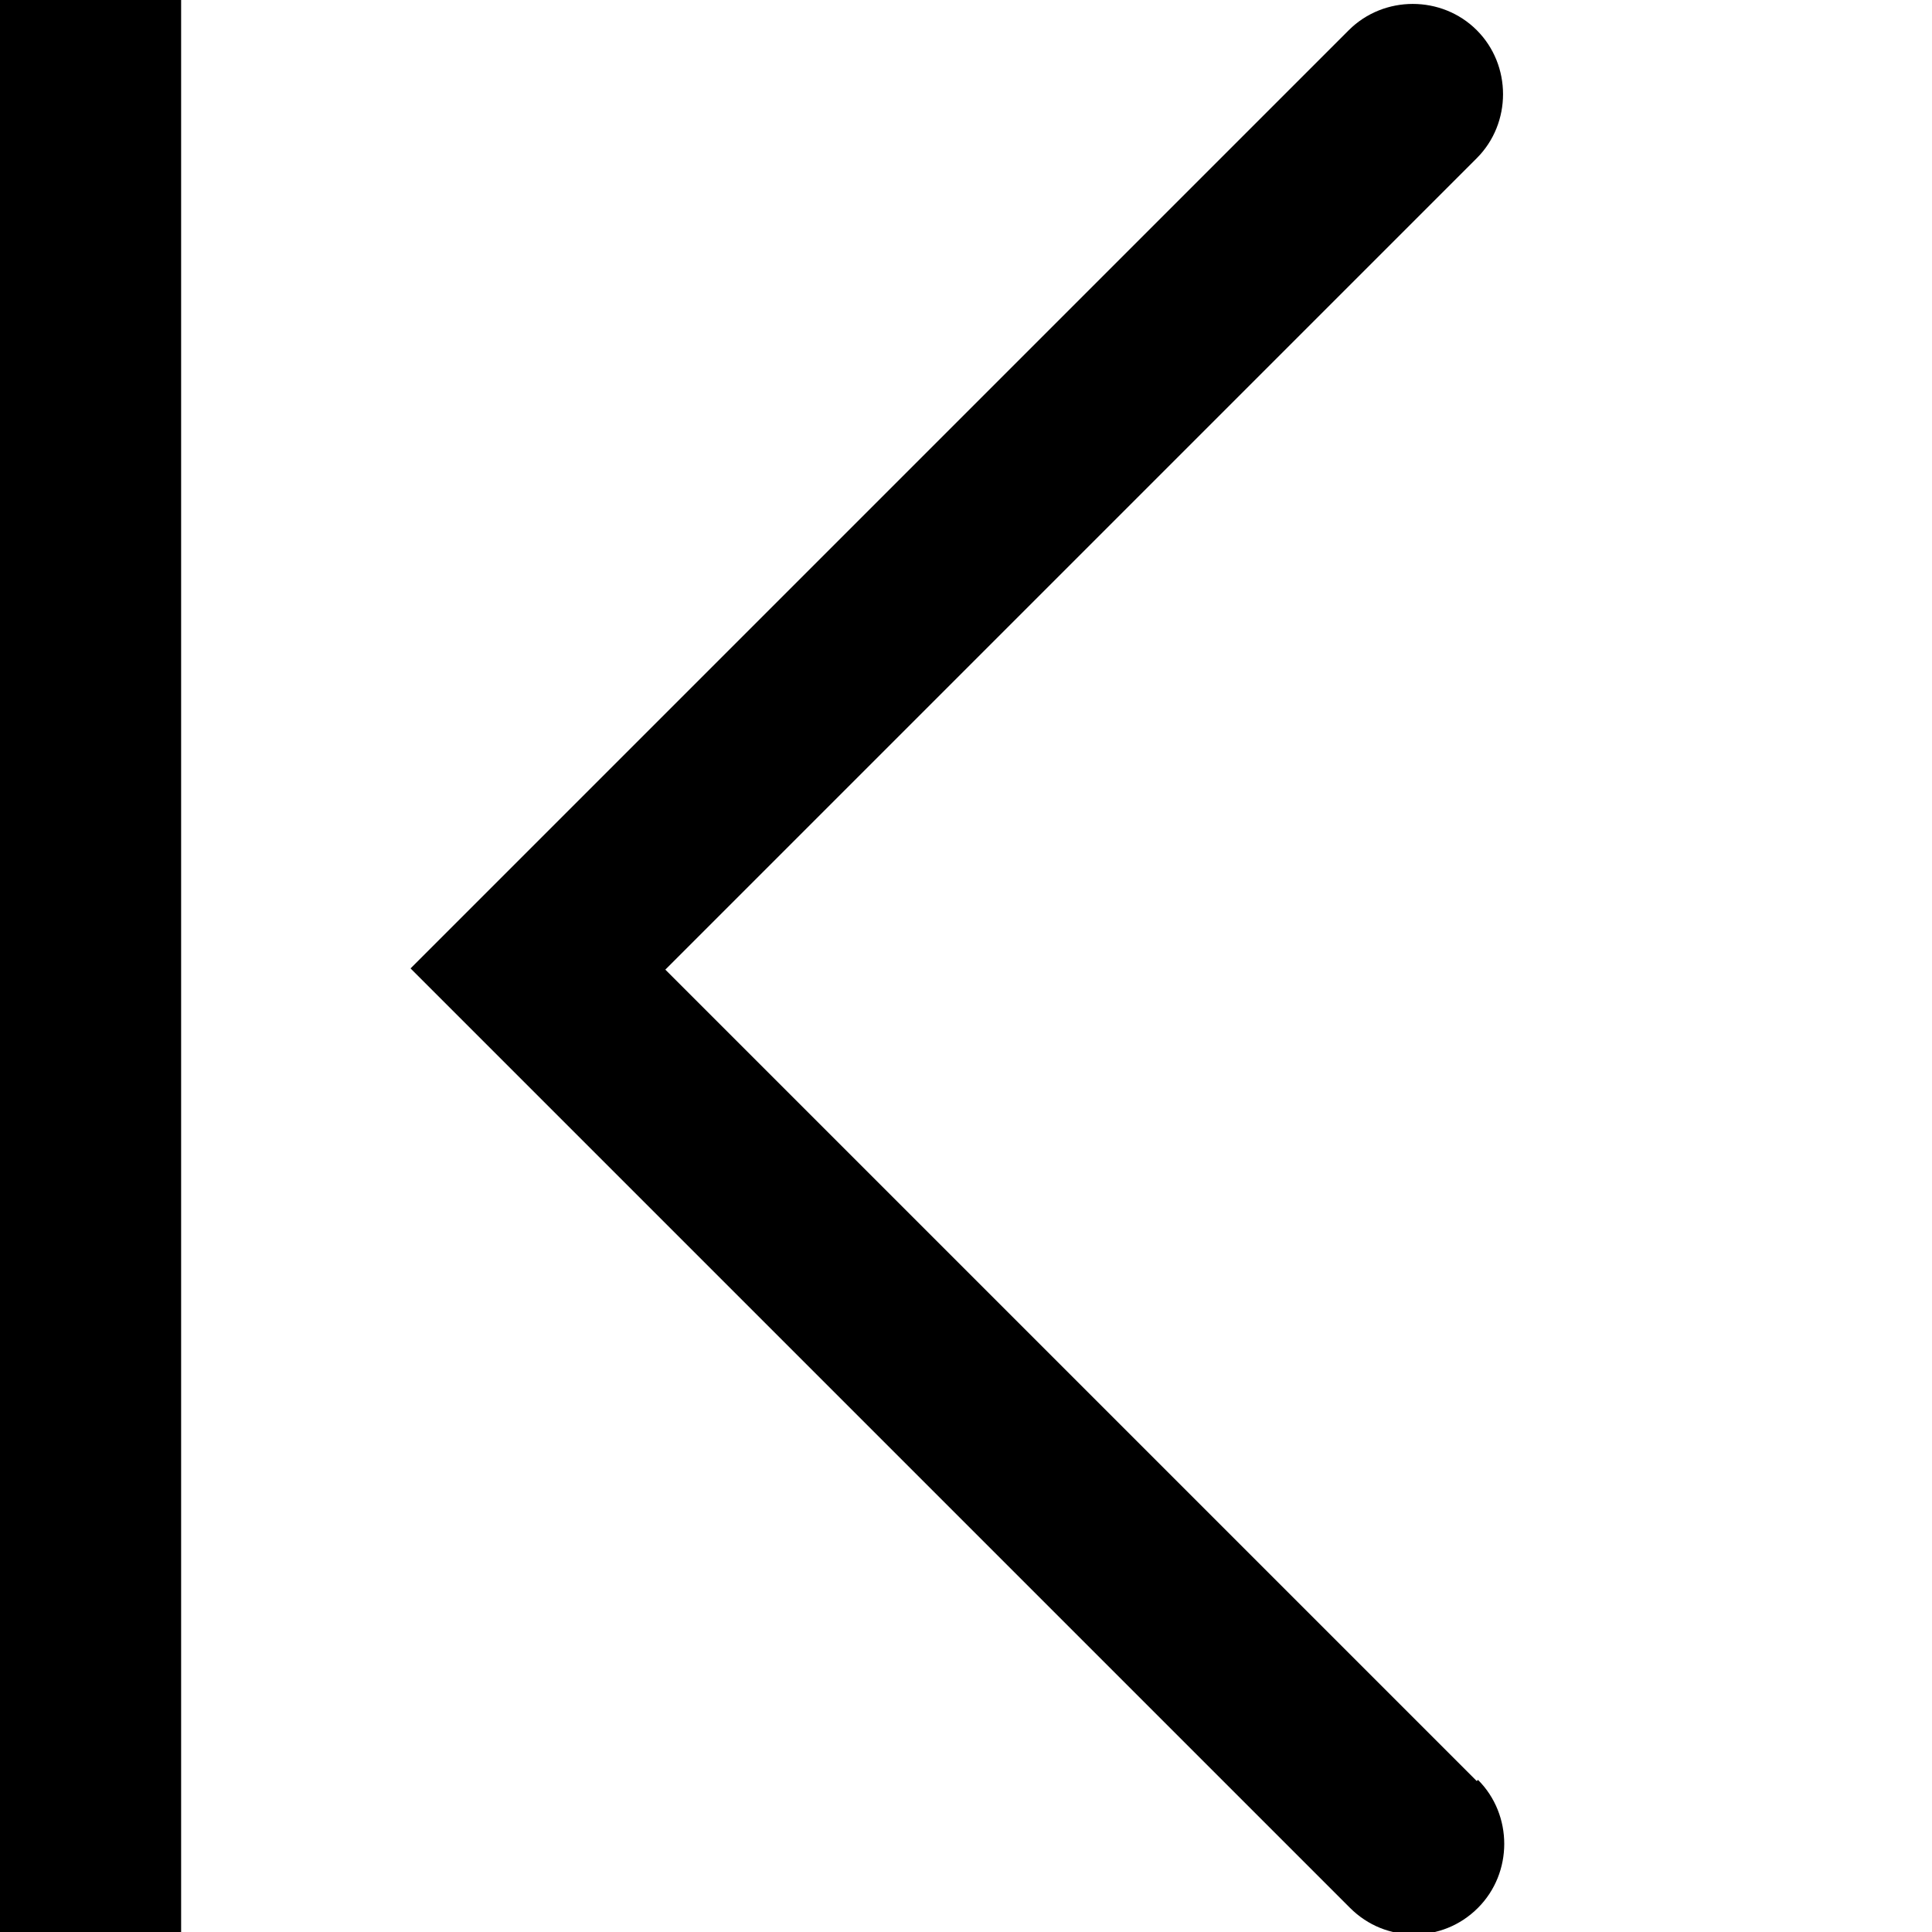 <svg viewBox="0 0 16 16" xmlns="http://www.w3.org/2000/svg">
  <path d="M12.24 14.74c.29.29.29.77 0 1.06-.15.15-.34.22-.53.22s-.38-.07-.53-.22L3.4 8.02 11.17.25c.29-.29.77-.29 1.06 0s.29.77 0 1.06L5.51 8.03l6.72 6.72ZM0 16h1.5V0H0z"/>
</svg>

